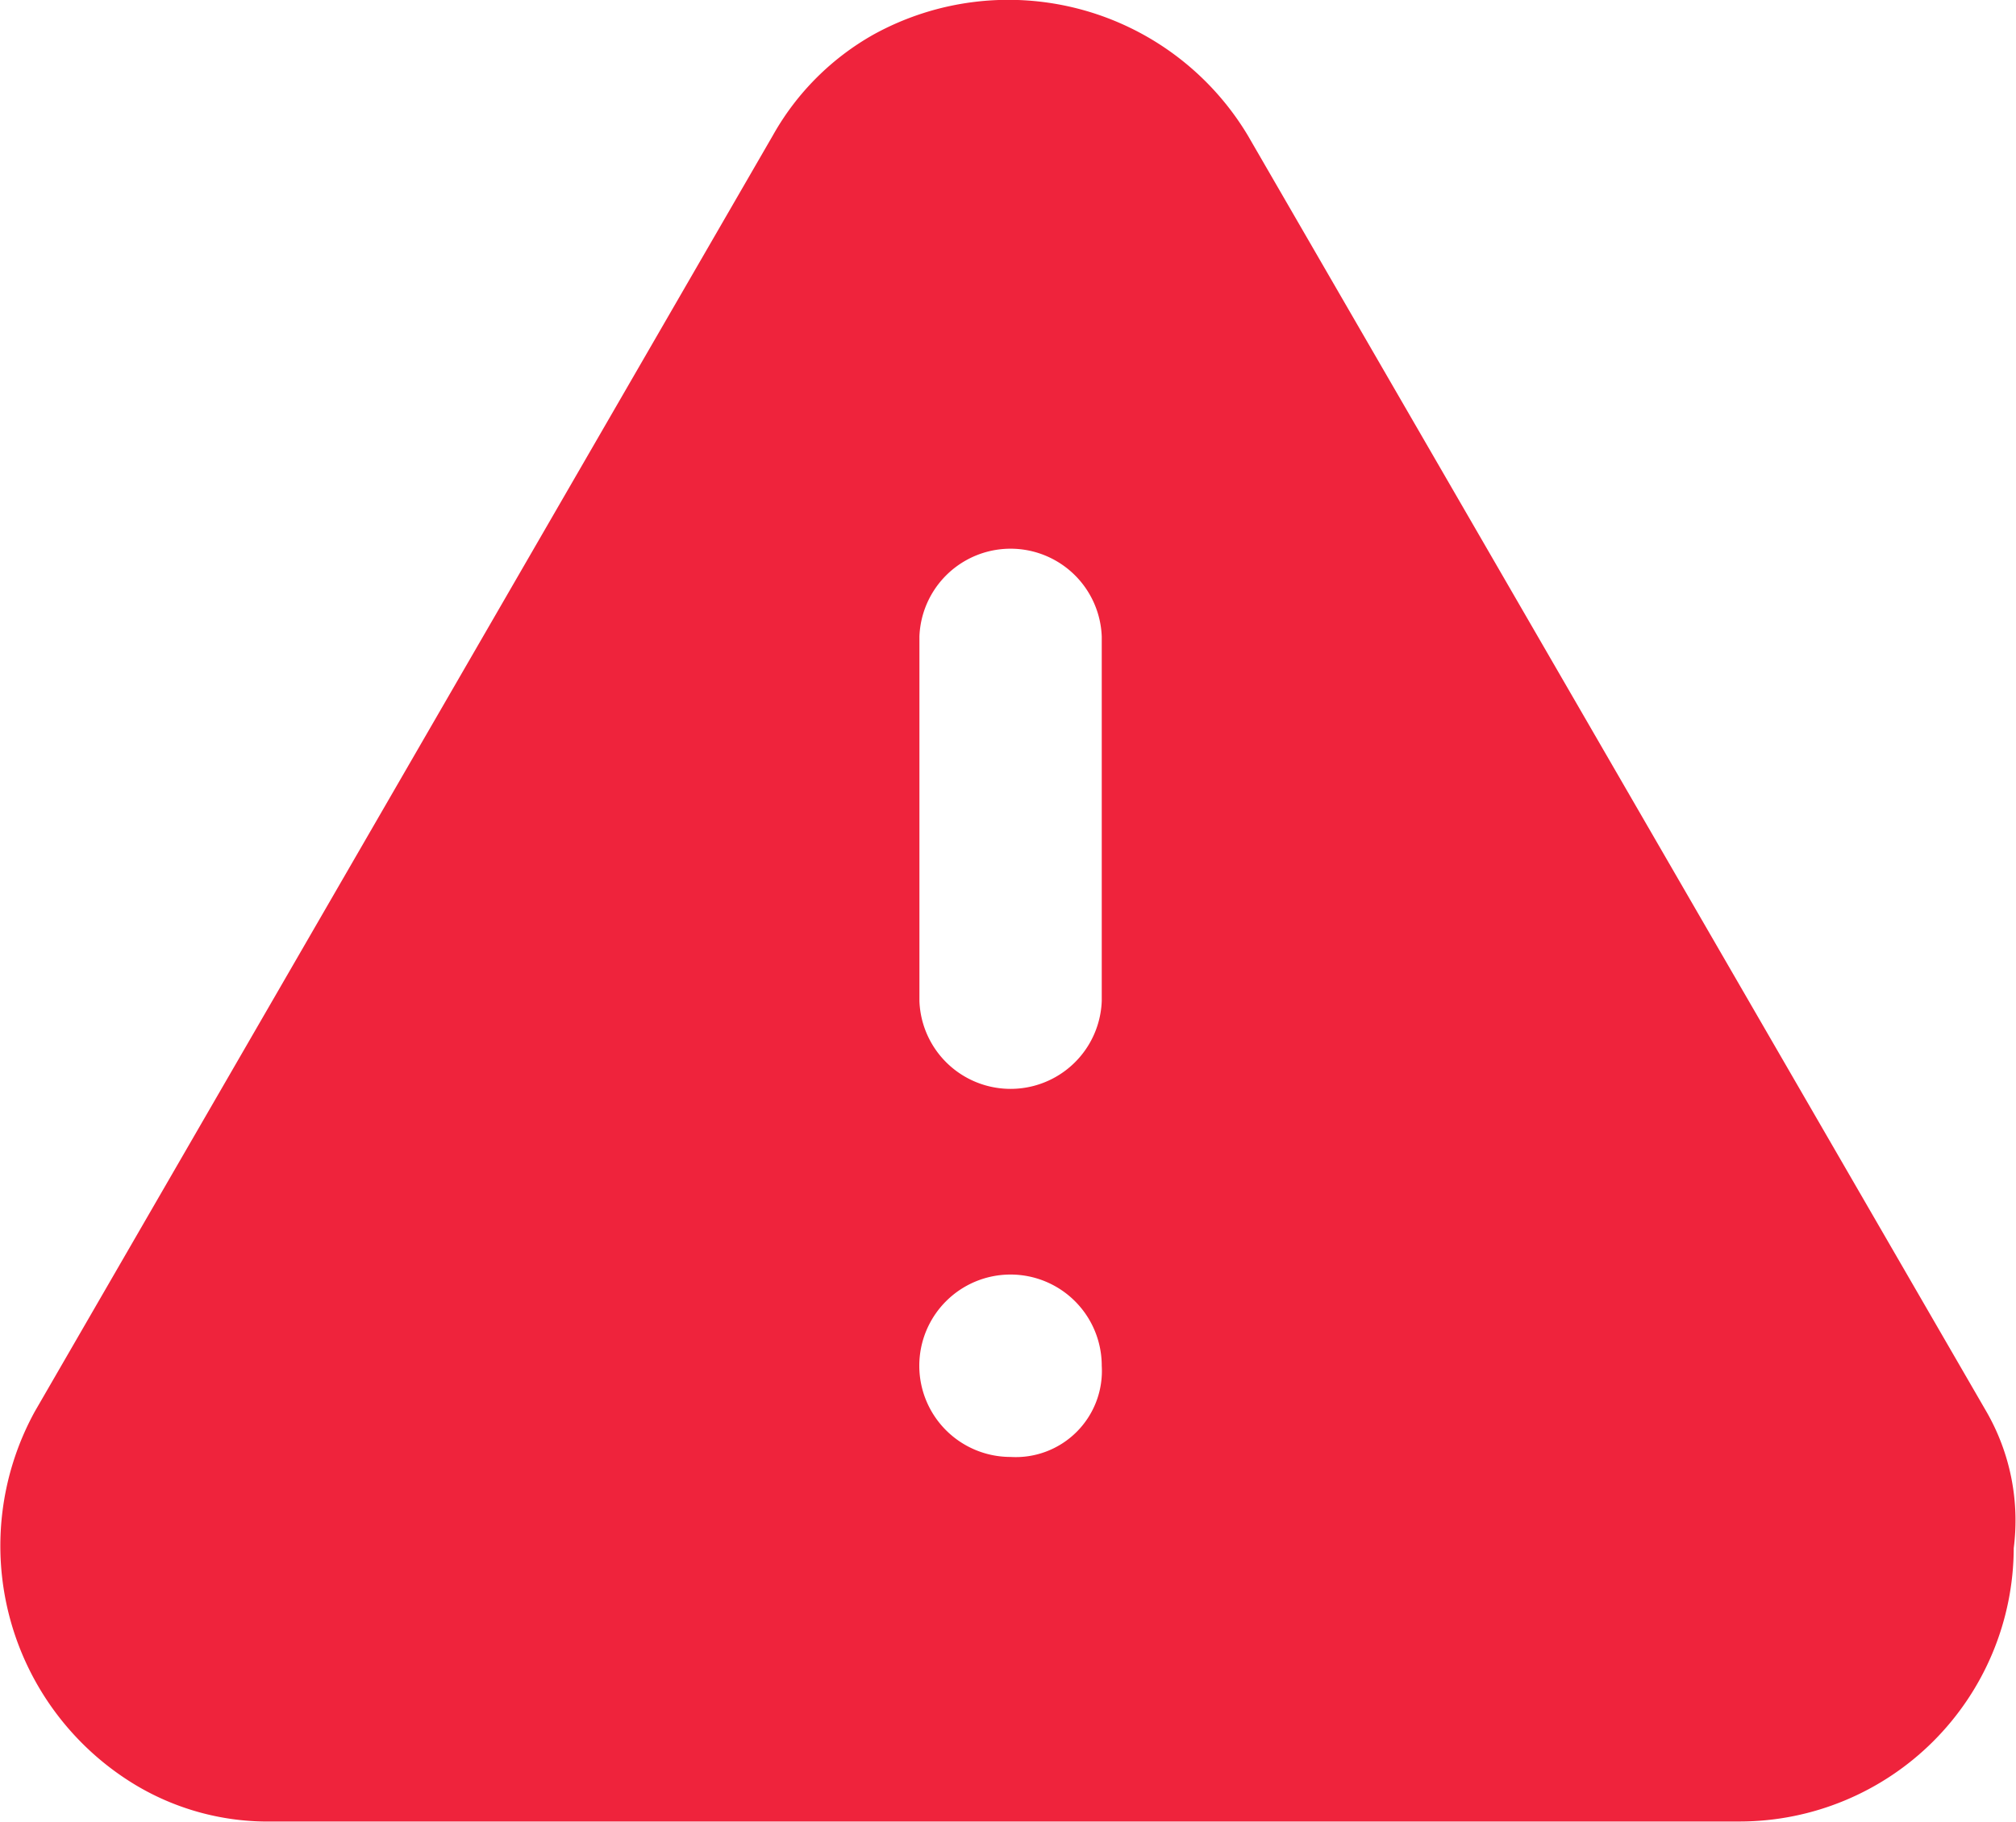 <svg xmlns="http://www.w3.org/2000/svg" width="16" height="14.461" viewBox="0 0 16 14.461">
  <path id="exclamation-triangle" d="M16.682,13.222,10.82,3.091a2.216,2.216,0,0,0-2.967-.8,2.093,2.093,0,0,0-.8.8L1.195,13.222a2.216,2.216,0,0,0,.8,2.967,2.042,2.042,0,0,0,1.086.289H14.728A2.177,2.177,0,0,0,16.9,14.308,1.731,1.731,0,0,0,16.682,13.222Zm-7.744.362a.724.724,0,1,1,.724-.724A.684.684,0,0,1,8.938,13.584Zm.724-3.619a.724.724,0,0,1-1.447,0V7.071a.724.724,0,0,1,1.447,0Z" transform="translate(-0.918 -2.018)" fill="#ef233c"/>
</svg>